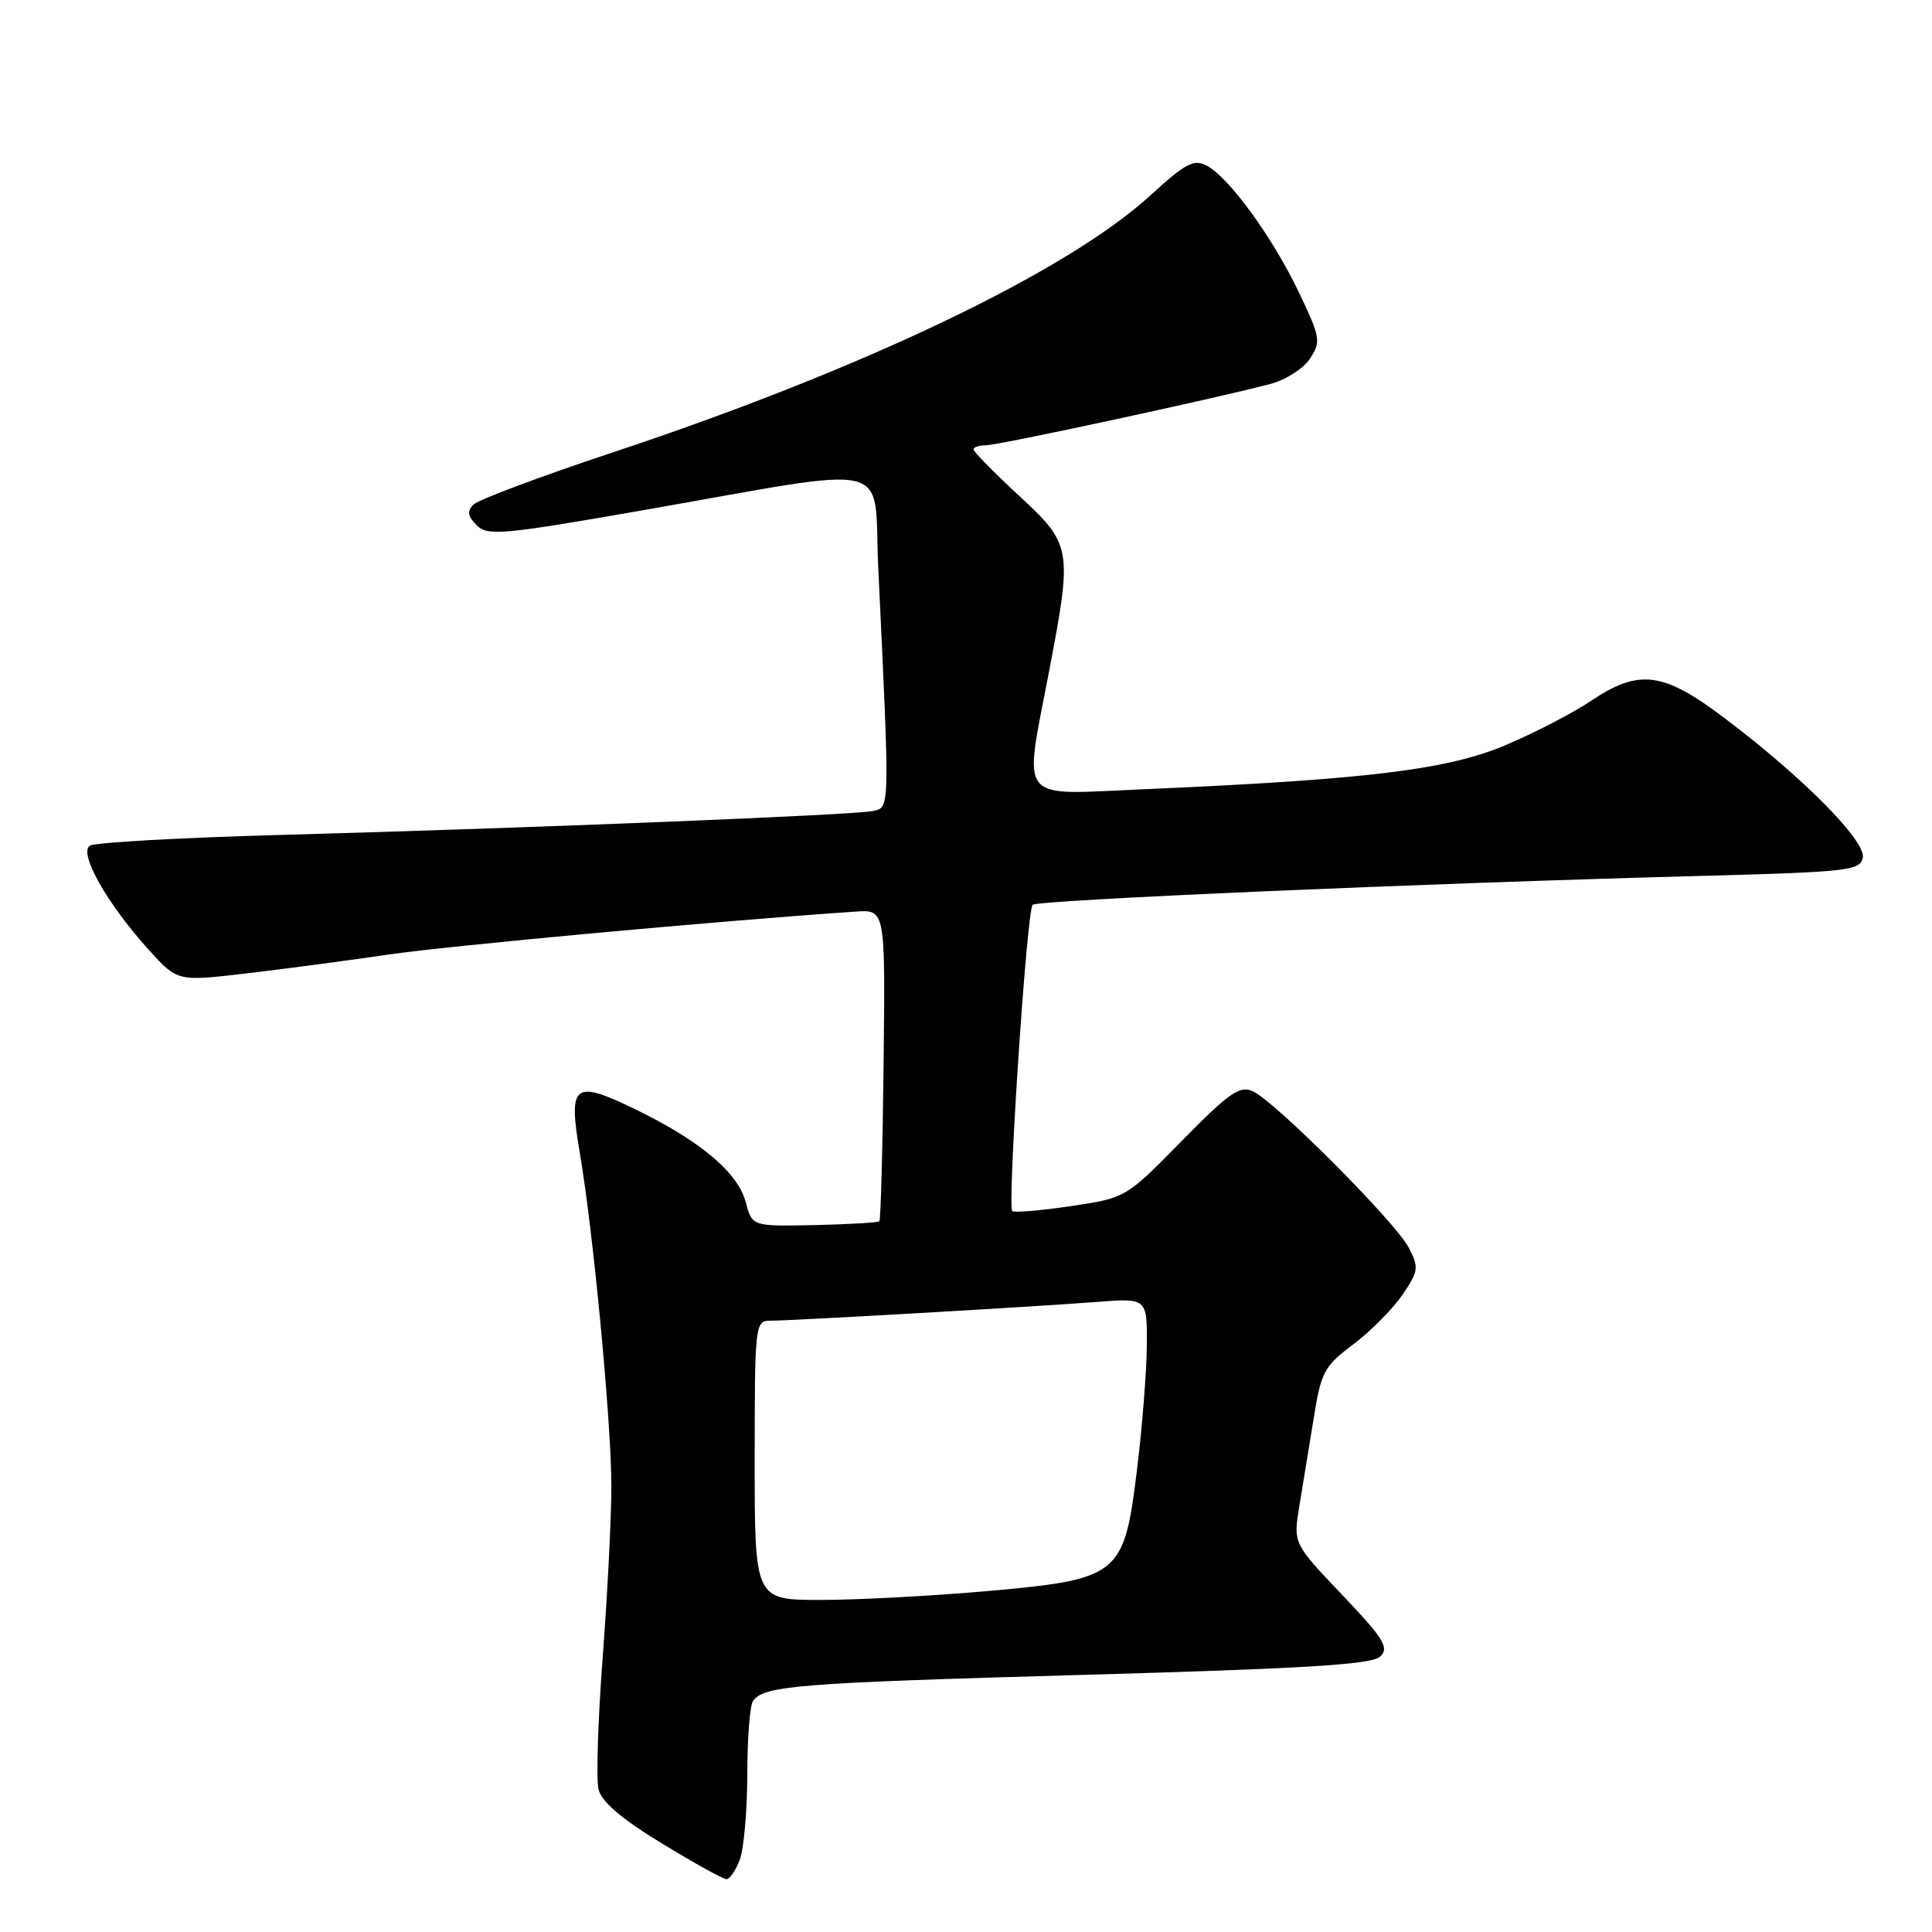 <?xml version="1.0" encoding="UTF-8" standalone="no"?>
<!DOCTYPE svg PUBLIC "-//W3C//DTD SVG 1.1//EN" "http://www.w3.org/Graphics/SVG/1.1/DTD/svg11.dtd" >
<svg xmlns="http://www.w3.org/2000/svg" xmlns:xlink="http://www.w3.org/1999/xlink" version="1.1" viewBox="0 0 256 256">
 <g >
 <path fill="currentColor"
d=" M 98.02 246.43 C 98.56 245.02 99.01 239.96 99.02 235.18 C 99.02 230.41 99.36 226.01 99.77 225.41 C 101.16 223.35 105.62 223.00 143.50 221.93 C 173.15 221.09 181.81 220.56 182.90 219.49 C 184.10 218.32 183.36 217.12 177.83 211.31 C 171.35 204.50 171.35 204.50 172.18 199.50 C 172.64 196.75 173.49 191.52 174.08 187.89 C 175.05 181.78 175.46 181.03 179.32 178.13 C 181.62 176.40 184.54 173.45 185.82 171.58 C 187.97 168.43 188.03 167.96 186.67 165.33 C 184.93 161.95 168.92 145.90 165.99 144.59 C 164.26 143.81 162.84 144.81 156.57 151.20 C 149.18 158.73 149.18 158.73 141.88 159.82 C 137.86 160.41 134.37 160.71 134.13 160.47 C 133.46 159.80 136.06 120.58 136.83 119.89 C 137.53 119.25 189.02 117.02 225.49 116.06 C 244.91 115.54 246.50 115.36 246.83 113.64 C 247.25 111.44 238.93 103.02 228.60 95.22 C 220.37 88.99 217.22 88.58 210.80 92.88 C 208.44 94.47 203.34 97.11 199.48 98.74 C 191.81 101.99 181.18 103.29 151.75 104.57 C 134.54 105.31 135.64 106.65 139.00 89.00 C 142.12 72.63 142.04 72.18 135.00 65.66 C 131.70 62.61 129.00 59.86 129.00 59.55 C 129.00 59.25 129.75 59.00 130.66 59.00 C 132.27 59.00 160.59 52.90 168.25 50.90 C 170.34 50.35 172.70 48.86 173.58 47.52 C 175.06 45.26 174.97 44.73 172.12 38.76 C 168.66 31.50 162.88 23.54 159.92 21.96 C 158.20 21.04 157.12 21.60 152.41 25.91 C 141.33 36.03 114.34 48.94 81.21 59.94 C 71.70 63.10 63.39 66.21 62.75 66.85 C 61.86 67.74 61.96 68.39 63.17 69.60 C 64.61 71.04 66.54 70.87 85.13 67.62 C 119.28 61.65 115.69 60.78 116.37 75.14 C 117.92 107.79 117.94 106.99 115.61 107.47 C 113.08 108.00 70.93 109.70 37.32 110.63 C 24.02 110.99 12.59 111.63 11.92 112.05 C 10.38 113.00 14.12 119.65 19.65 125.79 C 23.50 130.05 23.50 130.05 32.50 129.00 C 37.45 128.42 46.00 127.29 51.50 126.48 C 59.60 125.30 95.07 122.03 113.40 120.79 C 117.31 120.52 117.31 120.52 117.08 141.00 C 116.96 152.26 116.70 161.63 116.52 161.82 C 116.33 162.00 112.46 162.23 107.92 162.33 C 99.66 162.50 99.66 162.50 98.82 159.31 C 97.78 155.38 92.86 151.22 84.29 147.04 C 76.01 143.01 75.27 143.58 76.82 152.72 C 78.61 163.19 81.00 188.40 81.01 196.88 C 81.01 201.07 80.49 211.29 79.86 219.60 C 79.23 227.90 78.98 235.78 79.31 237.11 C 79.73 238.76 82.38 241.03 87.70 244.26 C 91.97 246.87 95.83 249.00 96.26 249.00 C 96.69 249.00 97.49 247.85 98.02 246.43 Z  M 100.00 193.50 C 100.00 175.55 100.06 175.00 102.04 175.00 C 104.95 175.00 137.23 173.14 145.25 172.52 C 152.00 171.99 152.00 171.99 151.96 178.24 C 151.94 181.68 151.35 189.14 150.65 194.81 C 148.93 208.82 148.36 209.27 130.58 210.85 C 123.38 211.48 113.56 212.00 108.75 212.00 C 100.00 212.00 100.00 212.00 100.00 193.50 Z "/>
</g>
</svg>